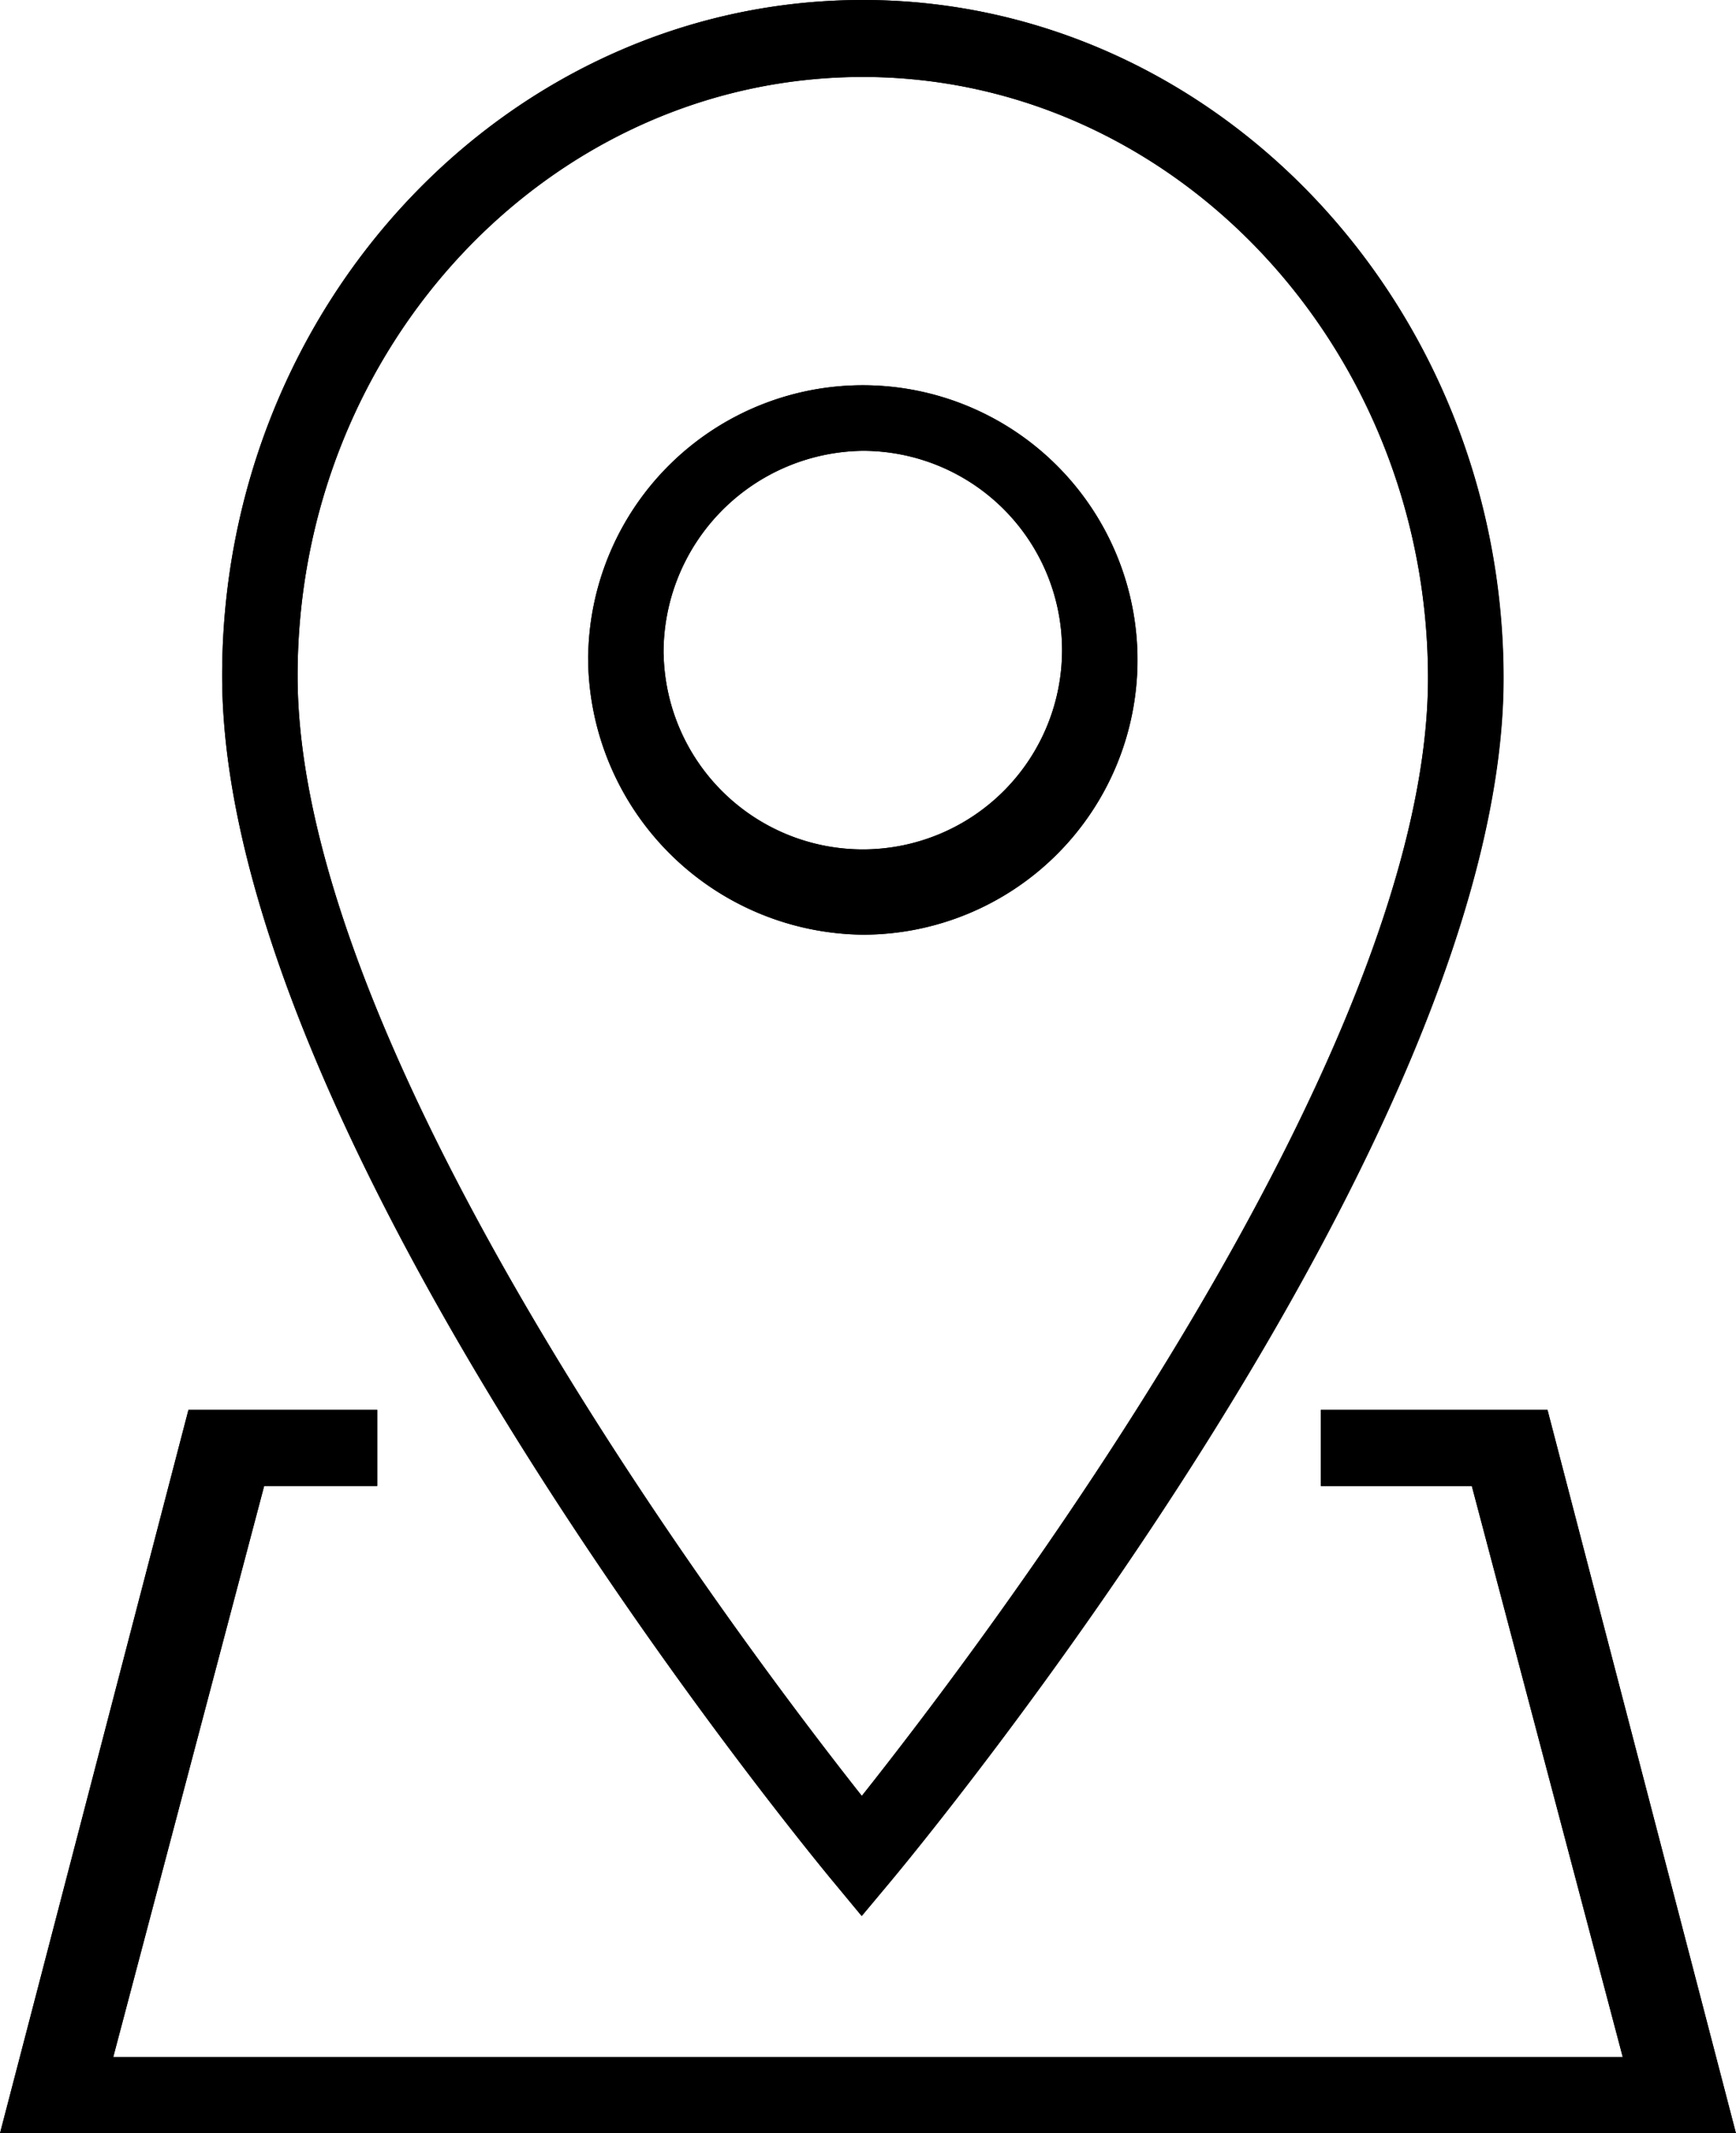 <svg id="Vector_Smart_Object" data-name="Vector Smart Object" xmlns="http://www.w3.org/2000/svg" width="35.001" height="43" viewBox="0 0 35.001 43">
  <g id="Vector_Smart_Object-2" data-name="Vector Smart Object" transform="translate(0 0)">
    <path id="Union_1" data-name="Union 1" d="M0,43,3.8,28.418h3.8v1.535H5.326L2.283,41.465H32.718L29.674,29.953H26.631V28.418H31.2L35,43Zm16.795-5.076c-.5-.605-12.316-14.94-12.316-24.3C4.478,6.111,10.273,0,17.395,0c7.09,0,12.884,6.11,12.916,13.619.04,9.364-11.853,23.7-12.36,24.308l-.58.694ZM6,13.623C6,21.284,14.985,33.174,17.376,36.2c2.4-3.024,11.448-14.914,11.415-22.575-.028-6.657-5.141-12.074-11.4-12.074C11.111,1.551,6,6.967,6,13.623Zm5.86-.435a5.537,5.537,0,1,1,5.536,5.652A5.6,5.6,0,0,1,11.858,13.188Zm1.52,0a4.017,4.017,0,1,0,4.016-4.1A4.065,4.065,0,0,0,13.379,13.188Z"/>
  </g>
  <path id="Color_Overlay" data-name="Color Overlay" d="M0,43,3.8,28.417H7.609v1.536H5.326L2.283,41.466H32.718L29.675,29.954H26.631V28.417H31.2L35,43Zm16.795-5.077c-.5-.6-12.316-14.939-12.316-24.3C4.478,6.111,10.273,0,17.4,0c7.09,0,12.883,6.11,12.916,13.62.04,9.365-11.853,23.7-12.36,24.307l-.58.694ZM6,13.623C6,21.284,14.985,33.174,17.376,36.2c2.4-3.024,11.448-14.914,11.416-22.575C28.764,6.969,23.65,1.552,17.4,1.552,11.111,1.552,6,6.968,6,13.623Zm5.86-.436A5.538,5.538,0,1,1,17.4,18.841,5.6,5.6,0,0,1,11.858,13.188Zm1.52,0a4.017,4.017,0,1,0,4.017-4.1A4.065,4.065,0,0,0,13.378,13.188Z"/>
</svg>
